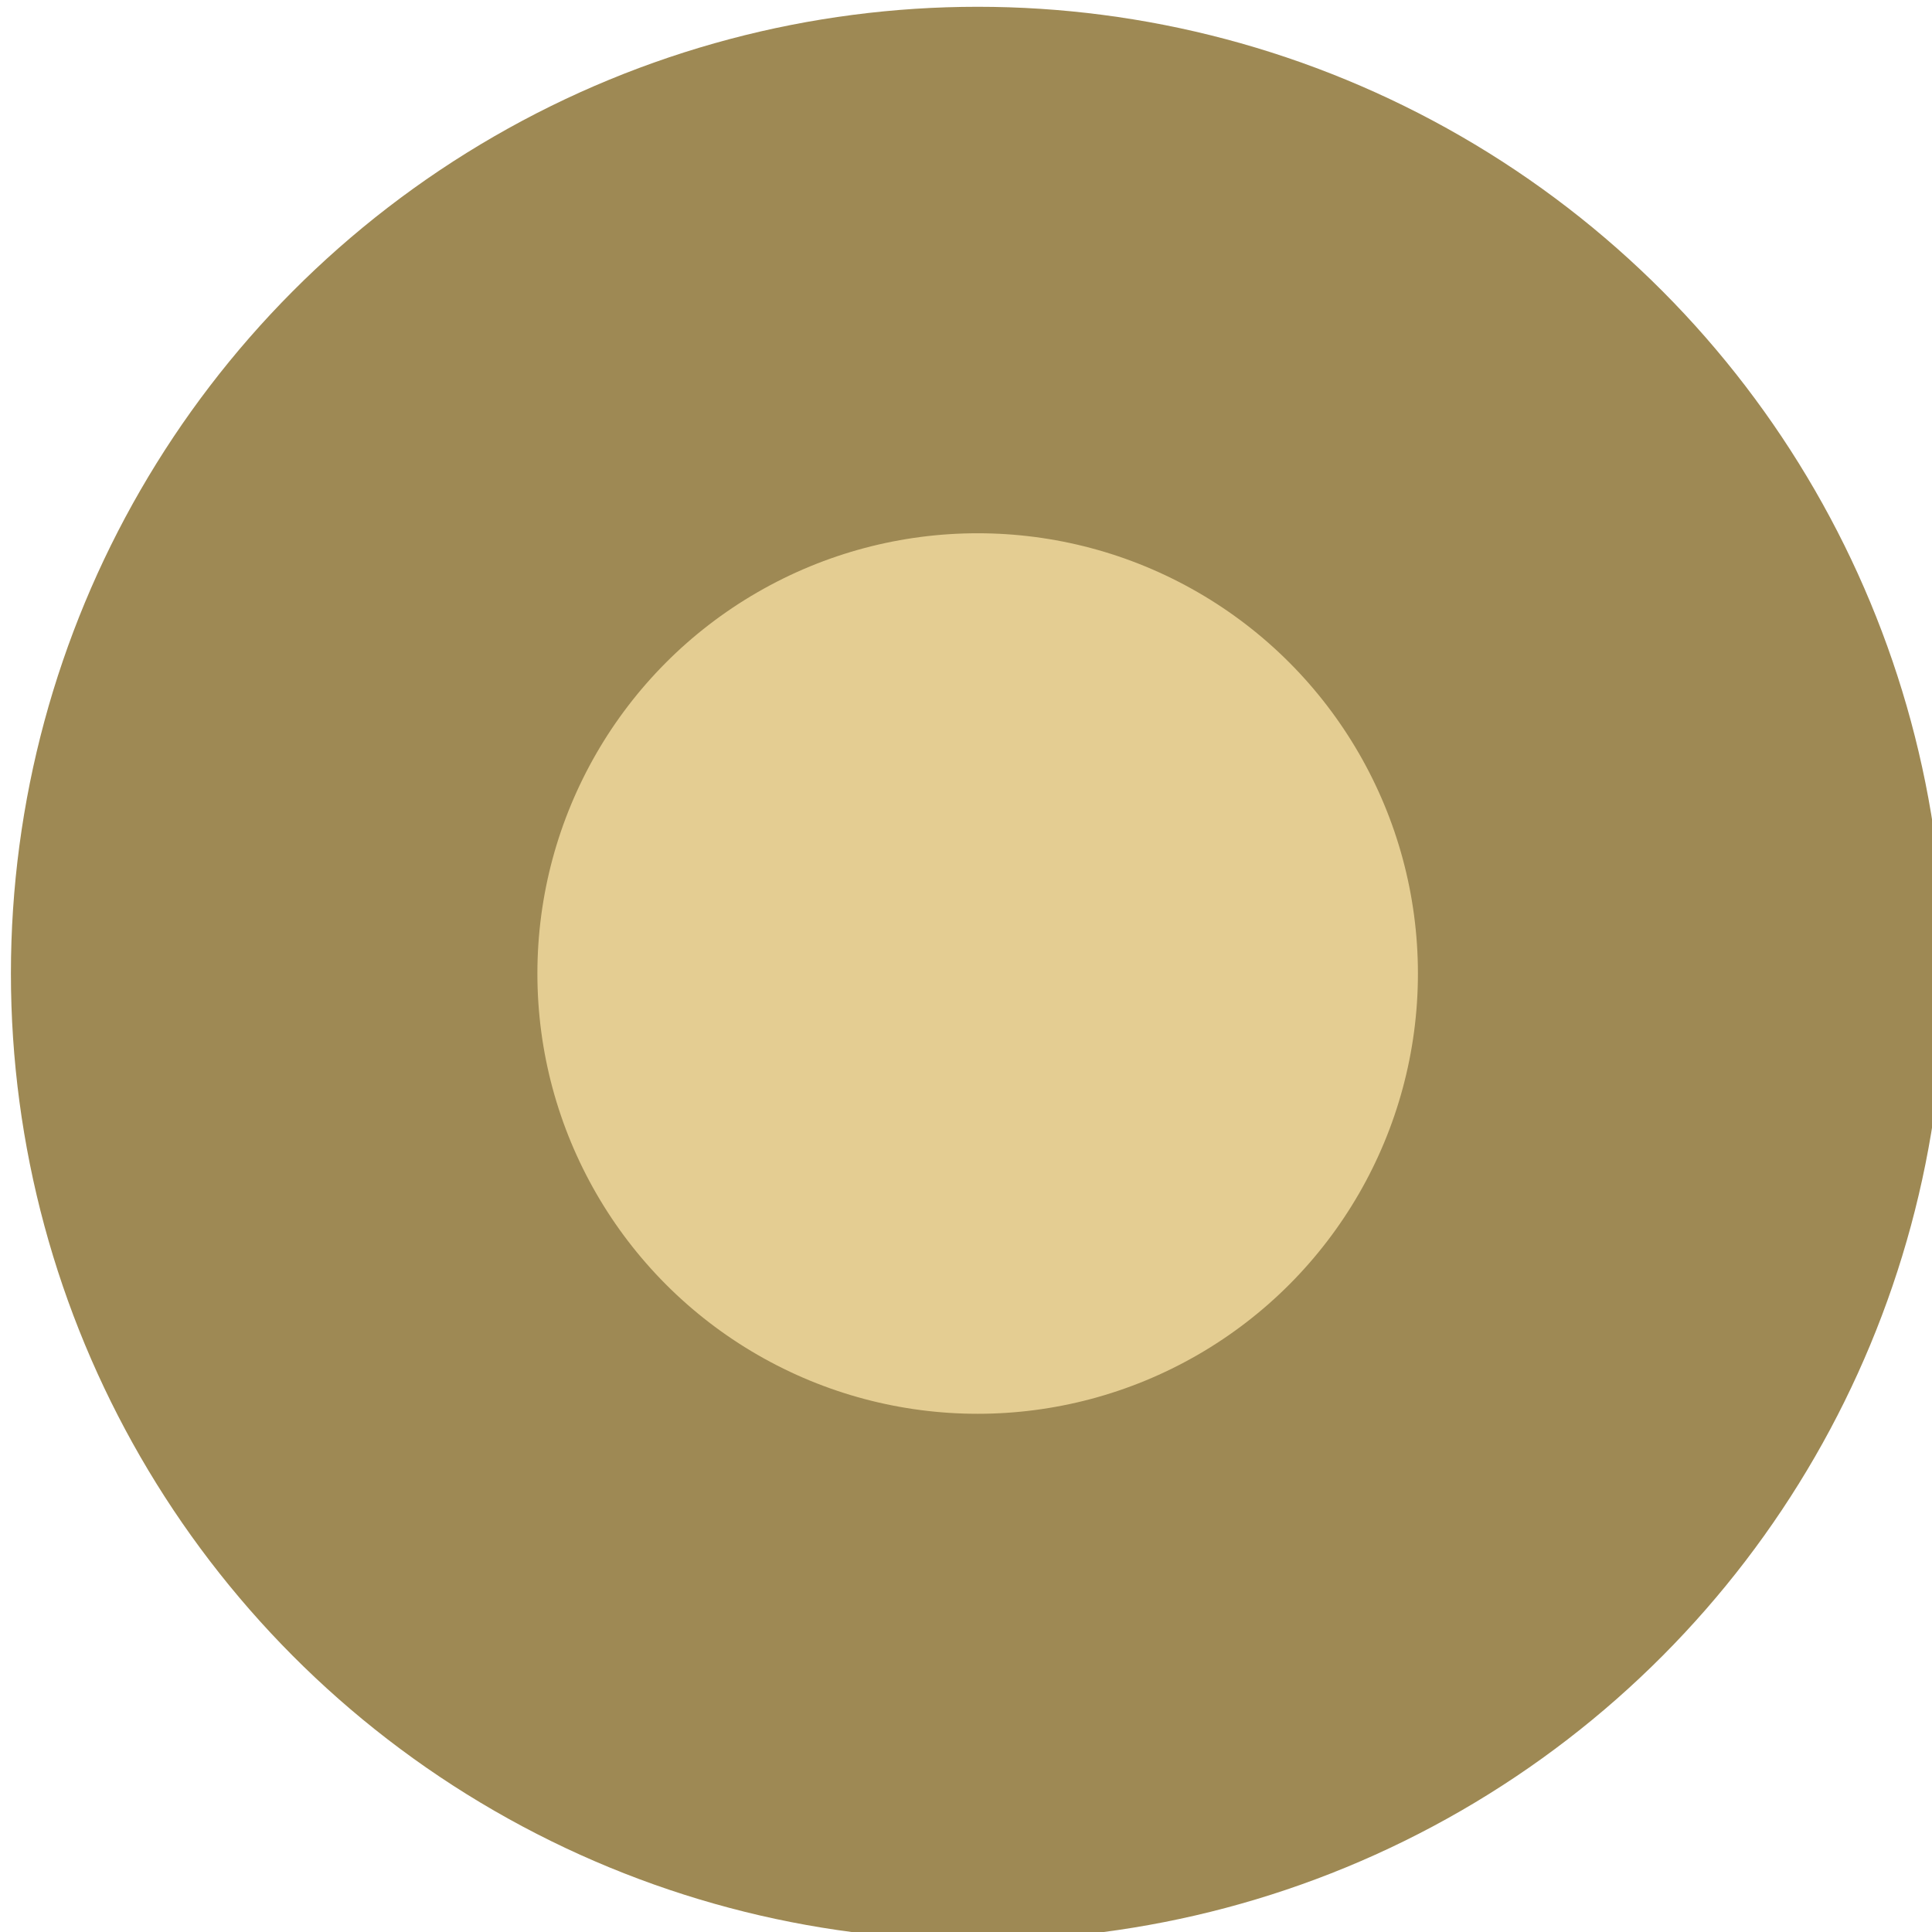 <?xml version="1.0" encoding="UTF-8" standalone="no"?>
<!-- Created with Inkscape (http://www.inkscape.org/) -->

<svg
   width="14.691mm"
   height="14.691mm"
   viewBox="0 0 14.691 14.691"
   version="1.1"
   id="svg1"
   xml:space="preserve"
   inkscape:version="1.3.2 (091e20e, 2023-11-25, custom)"
   sodipodi:docname="sand_particle_3.svg"
   xmlns:inkscape="http://www.inkscape.org/namespaces/inkscape"
   xmlns:sodipodi="http://sodipodi.sourceforge.net/DTD/sodipodi-0.dtd"
   xmlns="http://www.w3.org/2000/svg"
   xmlns:svg="http://www.w3.org/2000/svg"><sodipodi:namedview
     id="namedview1"
     pagecolor="#ffffff"
     bordercolor="#000000"
     borderopacity="0.25"
     inkscape:showpageshadow="2"
     inkscape:pageopacity="0.0"
     inkscape:pagecheckerboard="0"
     inkscape:deskcolor="#d1d1d1"
     inkscape:document-units="mm"
     inkscape:zoom="0.97998827"
     inkscape:cx="-242.86005"
     inkscape:cy="-4.5918917"
     inkscape:window-width="1656"
     inkscape:window-height="1237"
     inkscape:window-x="2169"
     inkscape:window-y="158"
     inkscape:window-maximized="0"
     inkscape:current-layer="layer1-5" /><defs
     id="defs1"><filter
       style="color-interpolation-filters:sRGB"
       inkscape:label="Drop Shadow"
       id="filter16-5"
       x="-0.064"
       y="-0.067"
       width="1.127"
       height="1.135"><feFlood
         result="flood"
         in="SourceGraphic"
         flood-opacity="0.498"
         flood-color="rgb(0,0,0)"
         id="feFlood15-4" /><feGaussianBlur
         result="blur"
         in="SourceGraphic"
         stdDeviation="0.6"
         id="feGaussianBlur15-2" /><feOffset
         result="offset"
         in="blur"
         dx="0"
         dy="0"
         id="feOffset15-3" /><feComposite
         result="comp1"
         operator="in"
         in="flood"
         in2="offset"
         id="feComposite15-4" /><feComposite
         result="comp2"
         operator="over"
         in="SourceGraphic"
         in2="comp1"
         id="feComposite16-6" /></filter><inkscape:path-effect
       effect="bspline"
       id="path-effect5"
       is_visible="true"
       lpeversion="1.3"
       weight="33.333"
       steps="2"
       helper_size="0"
       apply_no_weight="true"
       apply_with_weight="true"
       only_selected="false"
       uniform="false" /><inkscape:path-effect
       effect="bspline"
       id="path-effect4"
       is_visible="true"
       lpeversion="1.3"
       weight="33.333"
       steps="2"
       helper_size="0"
       apply_no_weight="true"
       apply_with_weight="true"
       only_selected="false"
       uniform="false" /></defs><g
     inkscape:label="Layer 1"
     inkscape:groupmode="layer"
     id="layer1"
     transform="translate(-116.491,-166.086)"><g
       inkscape:label="Layer 1"
       id="layer1-395-4"
       transform="matrix(0.397,0,0,0.397,25.2,95.662)"><g
         inkscape:label="Layer 1"
         id="layer1-5"
         transform="matrix(2.521,0,0,2.521,83.139,-92.988)"><circle
           style="fill:#e4cd92;fill-opacity:1;stroke:#9e8954;stroke-width:4;stroke-linecap:round;stroke-linejoin:round;stroke-dasharray:none;stroke-opacity:1"
           id="path1-98"
           cx="65.664"
           cy="114.647"
           r="5.345" /></g></g></g></svg>

